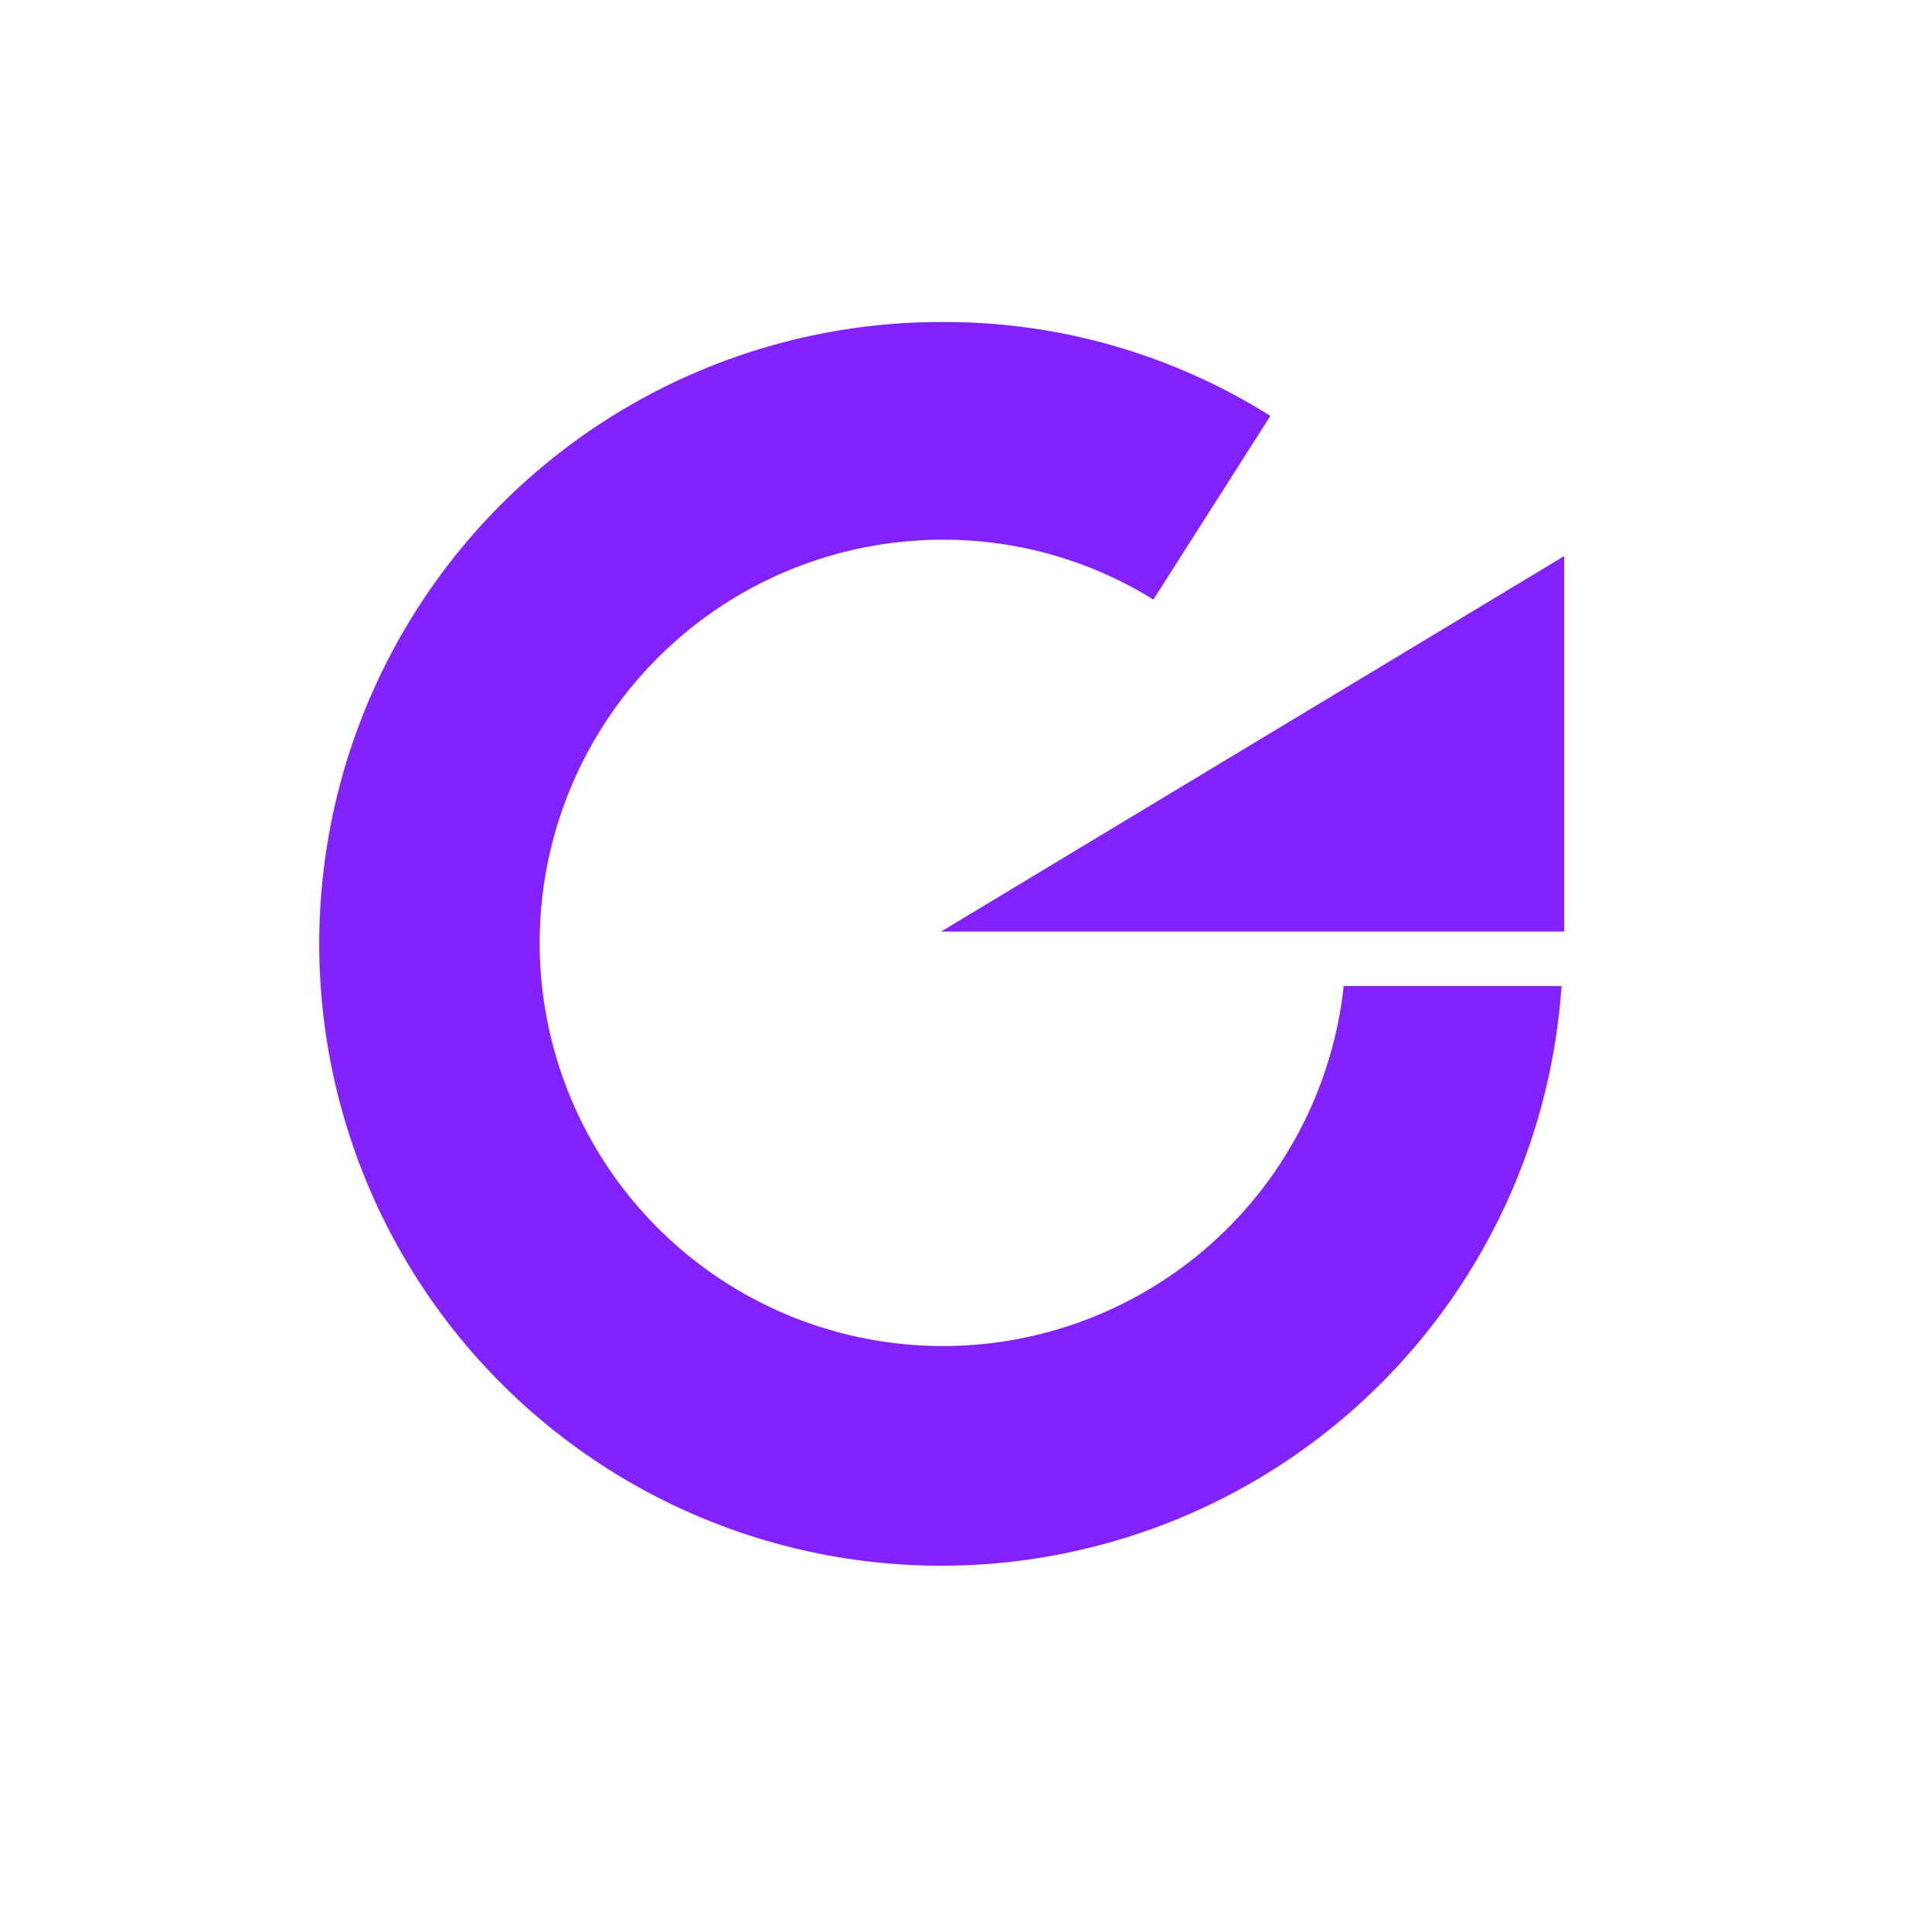 <?xml version="1.0" standalone="no"?><!DOCTYPE svg PUBLIC "-//W3C//DTD SVG 1.1//EN" "http://www.w3.org/Graphics/SVG/1.1/DTD/svg11.dtd"><svg t="1718607872947" class="icon" viewBox="0 0 1024 1024" version="1.1" xmlns="http://www.w3.org/2000/svg" p-id="12513" width="256" height="256" xmlns:xlink="http://www.w3.org/1999/xlink"><path d="M712.267 521.877A213.685 213.685 0 1 1 499.52 286.059a210.581 210.581 0 0 1 111.787 31.733l62.016-97.355A324.16 324.16 0 0 0 499.52 170.667a329.6 329.6 0 1 0 328.128 351.936H712.267z" fill="#8322ff" p-id="12514"></path><path d="M498.795 493.749h330.293V294.709z" fill="#8322ff" p-id="12515"></path></svg>